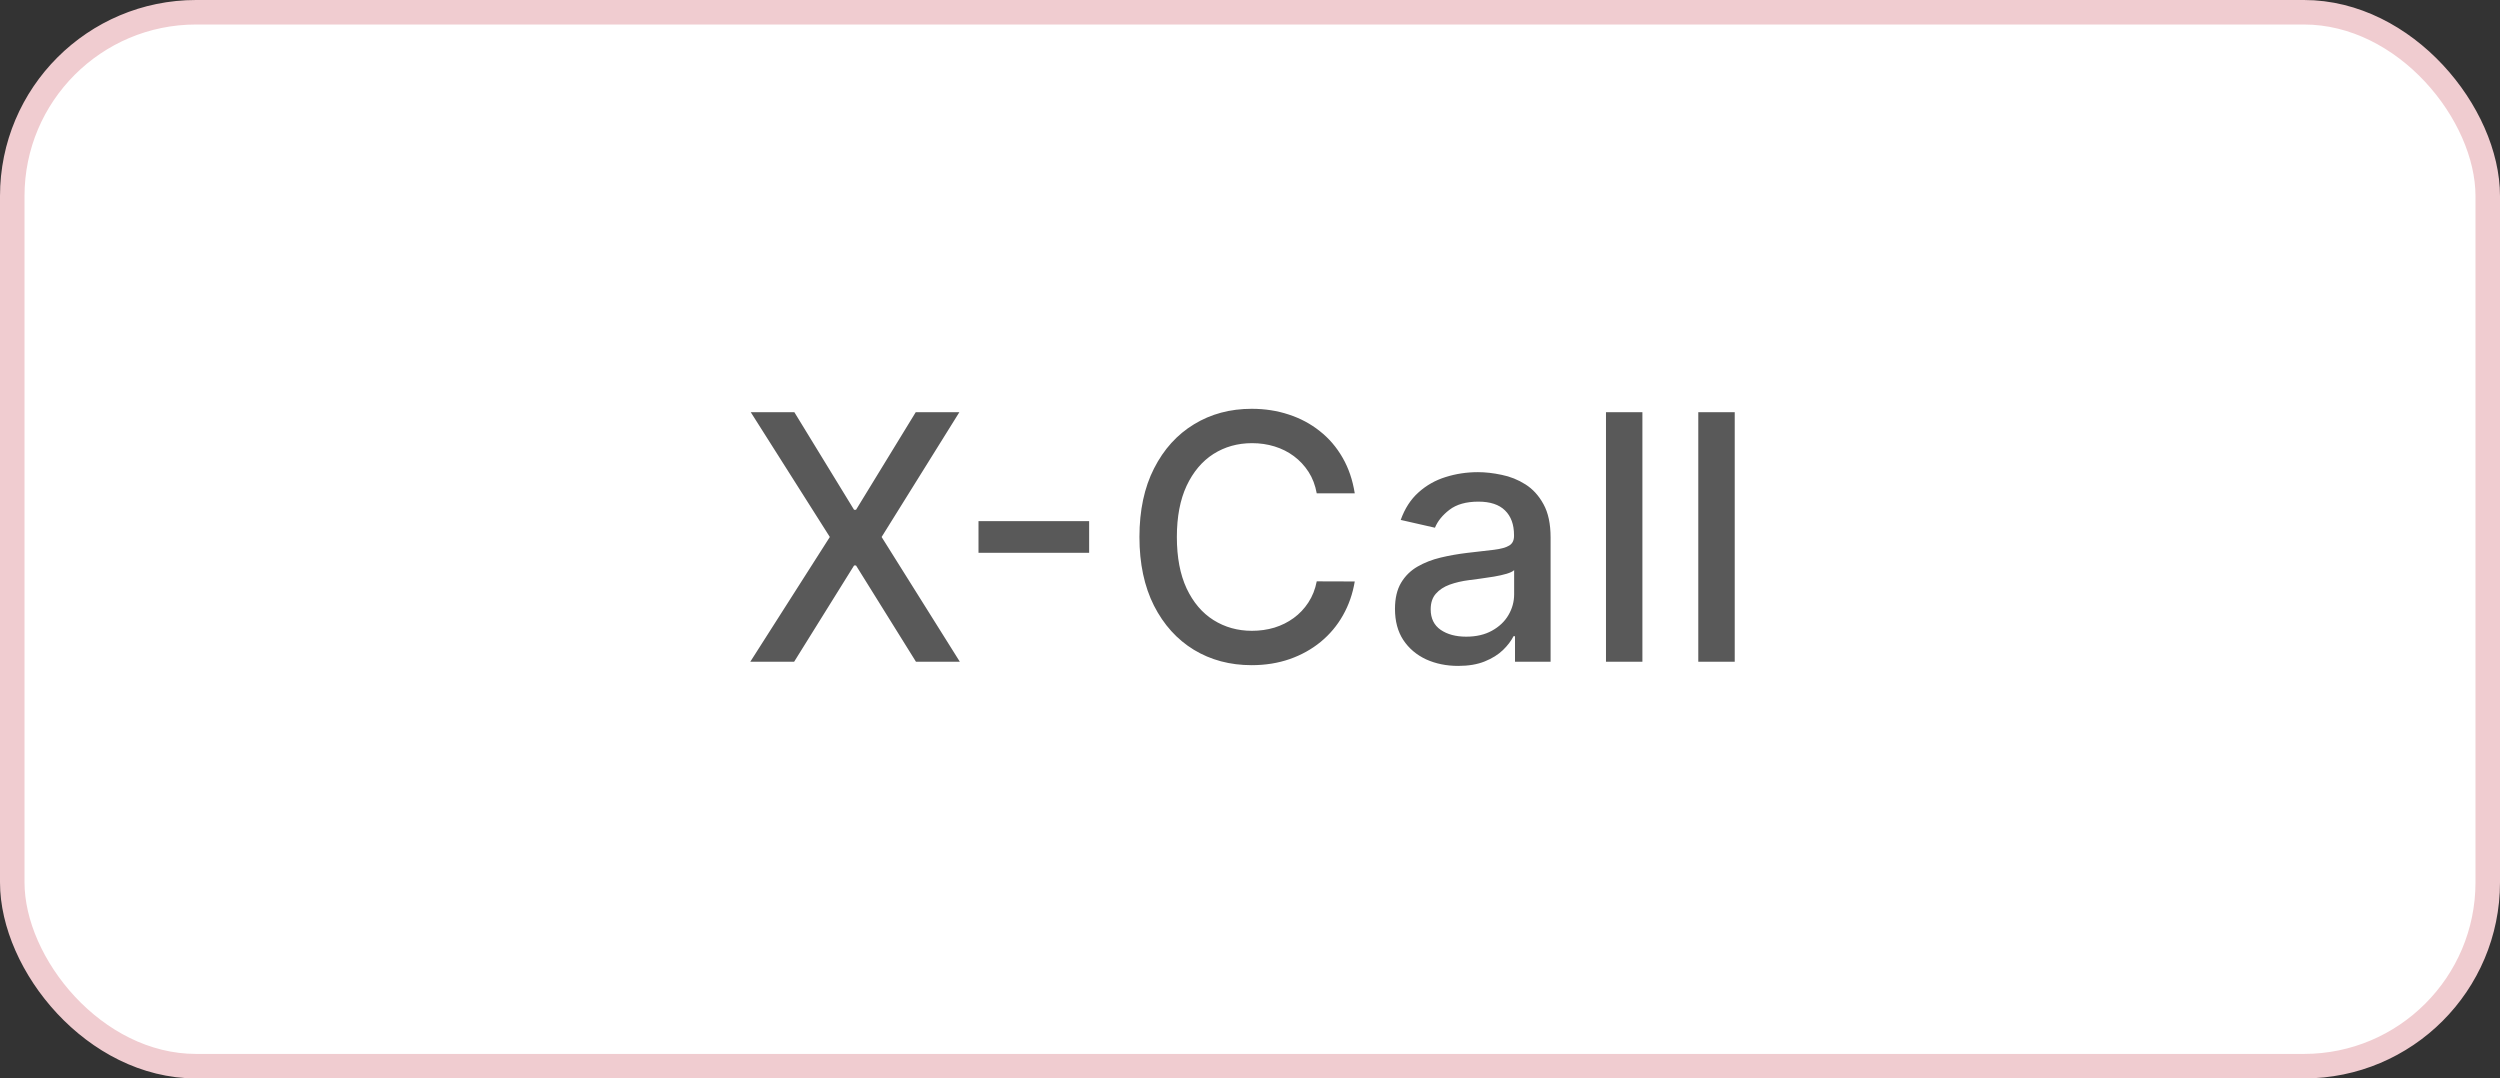 <svg width="102" height="44" viewBox="0 0 102 44" fill="none" xmlns="http://www.w3.org/2000/svg">
<rect x="0" y="0" width="102" height="44" fill="#333333" stroke="none"/>
<rect x="0.5" y="0.5" width="101" height="43" rx="7.5" fill="white" stroke="#F0CCD0"/>
<path d="M32.41 16.818L34.846 20.8H34.926L37.362 16.818H39.142L35.97 21.909L39.162 27H37.372L34.926 23.072H34.846L32.4 27H30.611L33.857 21.909L30.631 16.818H32.41ZM44.437 21.263V22.555H39.923V21.263H44.437ZM55.274 20.129H53.723C53.663 19.798 53.552 19.506 53.39 19.254C53.227 19.002 53.029 18.789 52.793 18.613C52.558 18.437 52.294 18.305 52.003 18.215C51.715 18.126 51.408 18.081 51.083 18.081C50.496 18.081 49.971 18.229 49.507 18.523C49.046 18.818 48.682 19.251 48.413 19.821C48.148 20.391 48.016 21.087 48.016 21.909C48.016 22.738 48.148 23.437 48.413 24.007C48.682 24.577 49.048 25.008 49.512 25.3C49.976 25.591 50.498 25.737 51.078 25.737C51.4 25.737 51.705 25.694 51.993 25.608C52.285 25.518 52.548 25.387 52.783 25.215C53.019 25.043 53.218 24.832 53.38 24.584C53.546 24.332 53.66 24.044 53.723 23.719L55.274 23.724C55.191 24.224 55.031 24.685 54.792 25.106C54.557 25.523 54.253 25.885 53.882 26.19C53.514 26.491 53.093 26.725 52.619 26.891C52.145 27.056 51.628 27.139 51.068 27.139C50.187 27.139 49.401 26.93 48.712 26.513C48.022 26.092 47.479 25.49 47.081 24.708C46.687 23.926 46.489 22.993 46.489 21.909C46.489 20.822 46.688 19.889 47.086 19.11C47.484 18.328 48.027 17.728 48.717 17.31C49.406 16.889 50.19 16.679 51.068 16.679C51.608 16.679 52.112 16.757 52.58 16.913C53.05 17.065 53.473 17.291 53.847 17.589C54.222 17.884 54.532 18.245 54.777 18.673C55.022 19.097 55.188 19.582 55.274 20.129ZM59.495 27.169C59.011 27.169 58.574 27.079 58.183 26.901C57.792 26.718 57.482 26.455 57.253 26.11C57.028 25.765 56.915 25.343 56.915 24.842C56.915 24.412 56.998 24.057 57.164 23.778C57.329 23.5 57.553 23.28 57.835 23.117C58.117 22.955 58.431 22.832 58.779 22.749C59.127 22.666 59.482 22.604 59.843 22.56C60.301 22.507 60.672 22.464 60.957 22.431C61.242 22.395 61.449 22.337 61.578 22.257C61.708 22.178 61.772 22.048 61.772 21.869V21.834C61.772 21.4 61.65 21.064 61.404 20.825C61.163 20.587 60.801 20.467 60.321 20.467C59.82 20.467 59.426 20.578 59.137 20.8C58.852 21.019 58.655 21.263 58.546 21.531L57.149 21.213C57.315 20.749 57.556 20.375 57.875 20.09C58.196 19.801 58.566 19.592 58.983 19.463C59.401 19.331 59.84 19.264 60.301 19.264C60.606 19.264 60.929 19.301 61.27 19.374C61.615 19.443 61.936 19.572 62.235 19.761C62.536 19.95 62.783 20.22 62.975 20.572C63.168 20.92 63.264 21.372 63.264 21.929V27H61.812V25.956H61.752C61.656 26.148 61.512 26.337 61.32 26.523C61.128 26.708 60.881 26.863 60.579 26.985C60.278 27.108 59.916 27.169 59.495 27.169ZM59.819 25.976C60.23 25.976 60.581 25.895 60.873 25.732C61.167 25.57 61.391 25.358 61.544 25.096C61.7 24.831 61.777 24.547 61.777 24.246V23.261C61.724 23.314 61.622 23.364 61.469 23.41C61.32 23.454 61.149 23.492 60.957 23.525C60.765 23.555 60.578 23.583 60.395 23.609C60.213 23.633 60.06 23.652 59.938 23.669C59.65 23.706 59.386 23.767 59.147 23.853C58.912 23.939 58.723 24.063 58.581 24.226C58.441 24.385 58.372 24.597 58.372 24.862C58.372 25.23 58.508 25.509 58.779 25.697C59.051 25.883 59.398 25.976 59.819 25.976ZM67.01 16.818V27H65.524V16.818H67.01ZM70.777 16.818V27H69.29V16.818H70.777Z" fill="#595959"/>
</svg>
